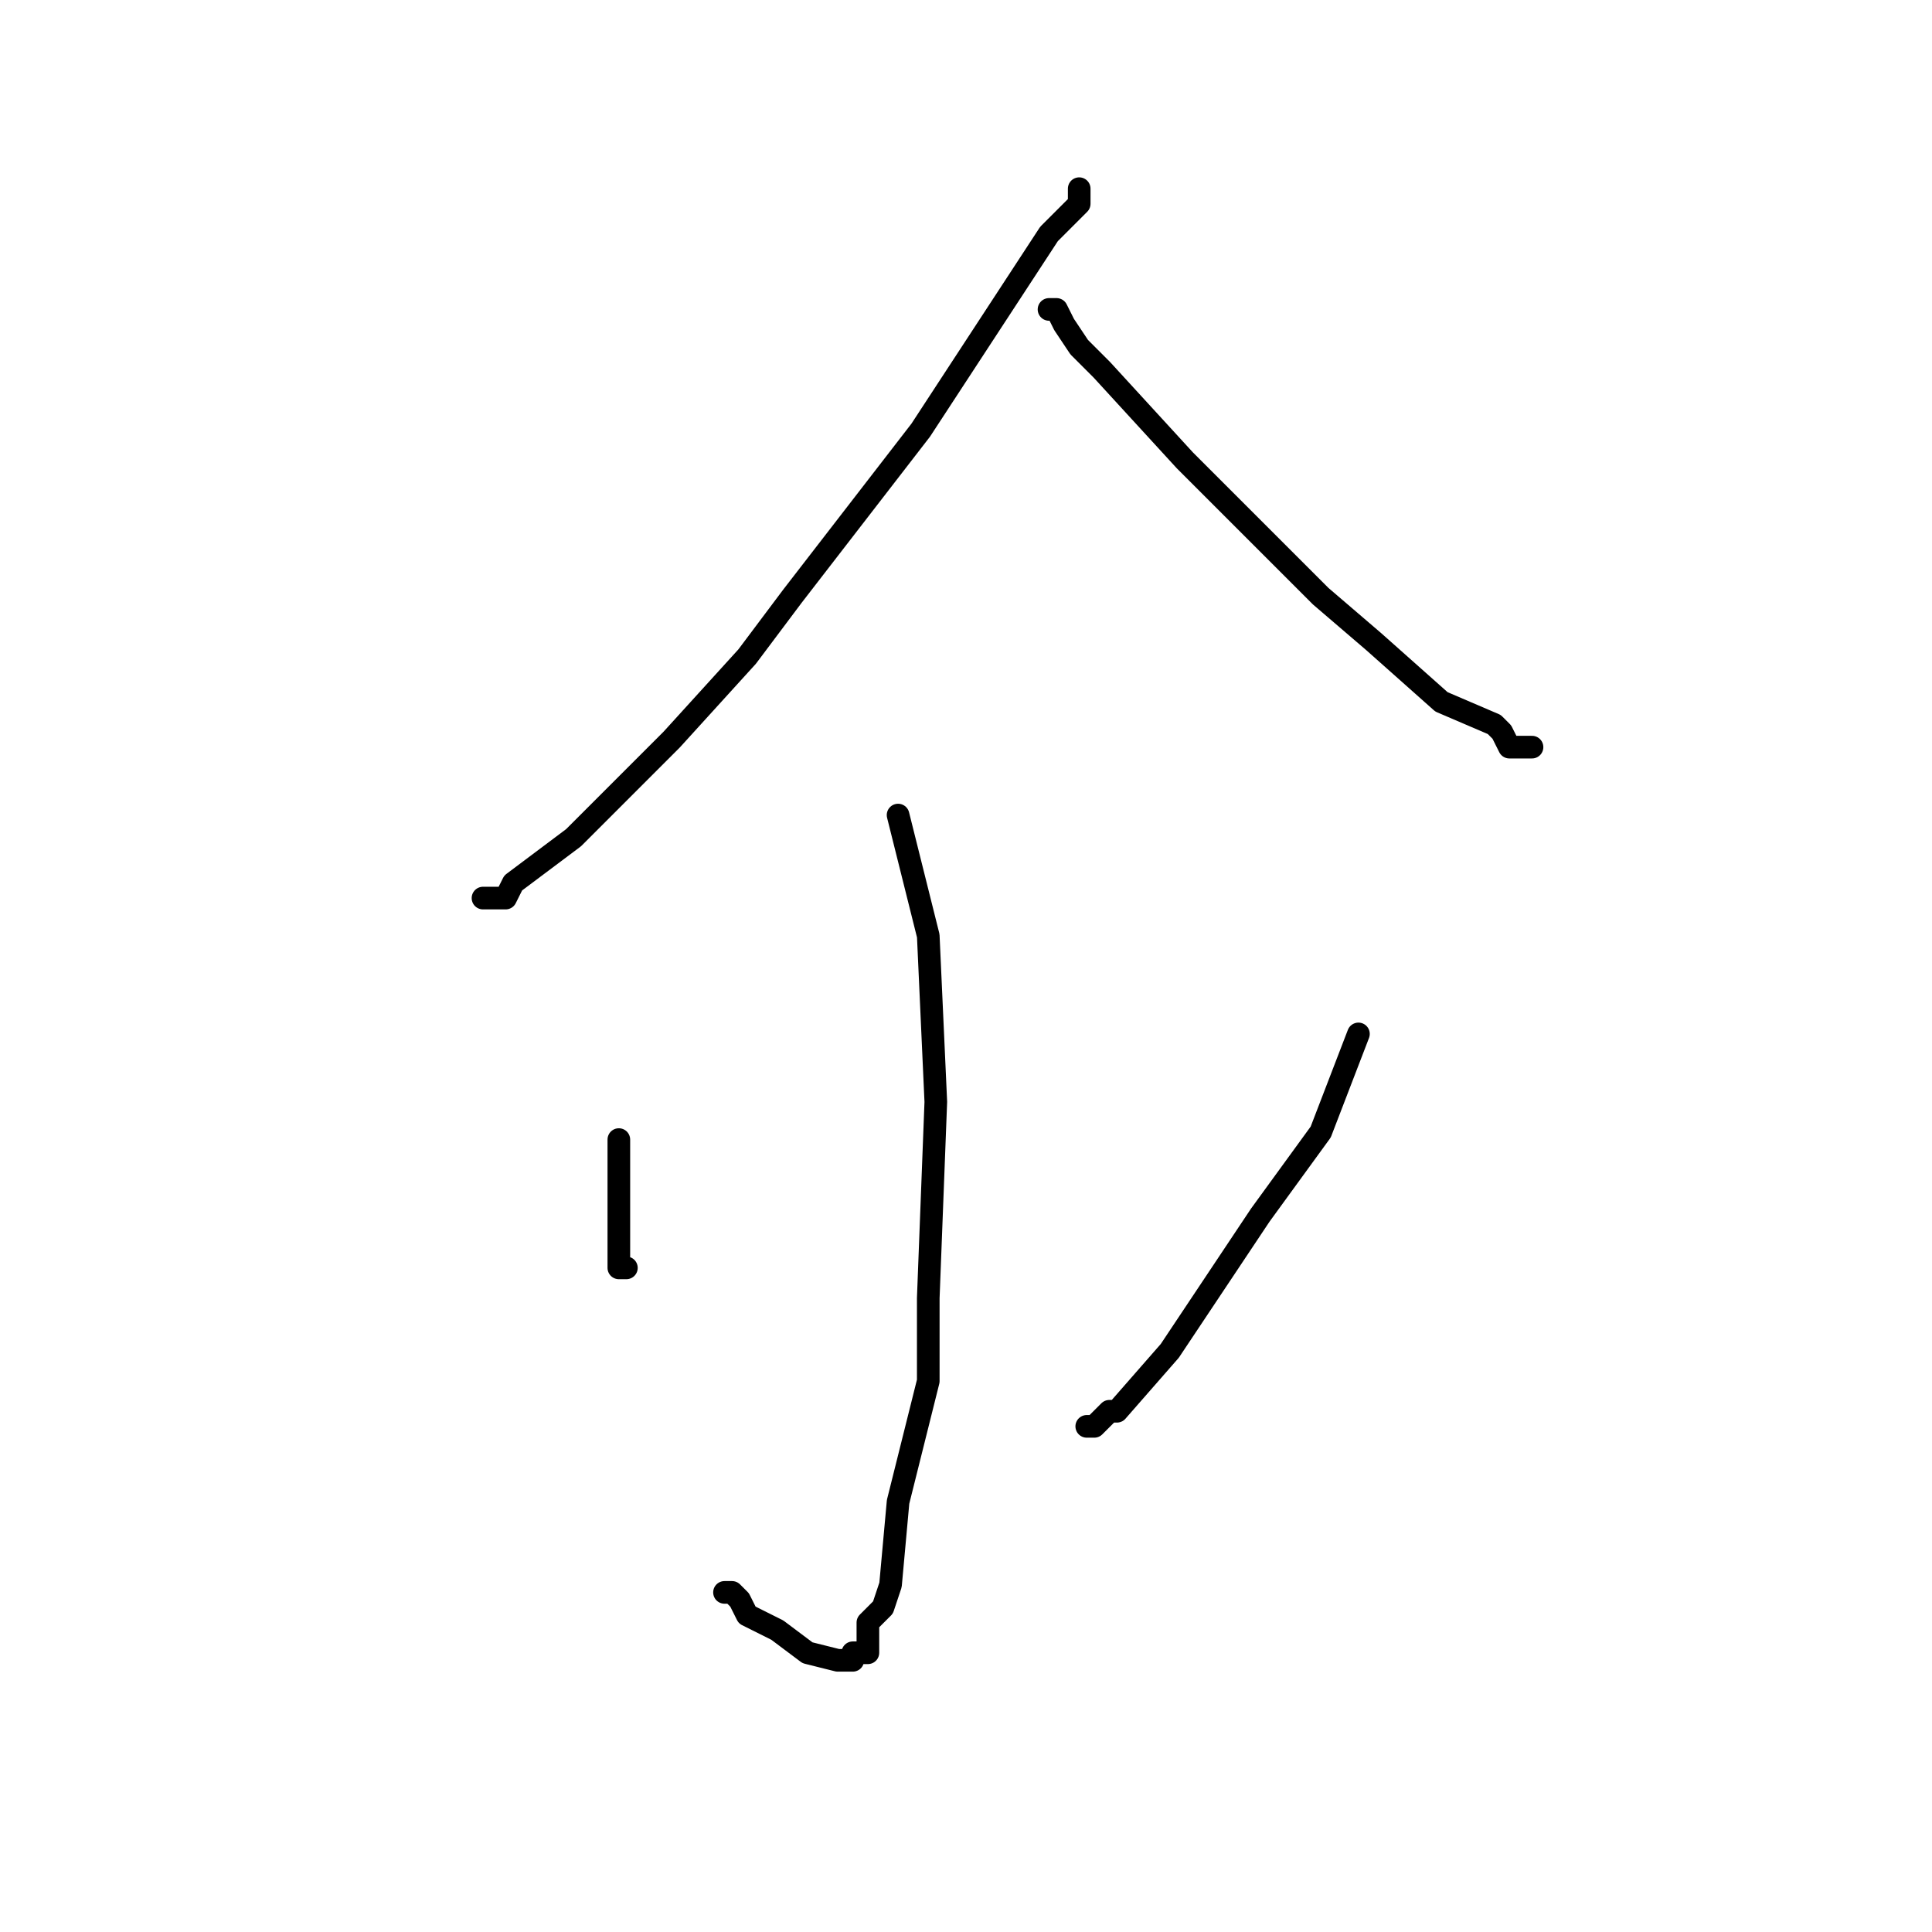 <?xml version="1.0" standalone="no"?>
    <svg width="256" height="256" xmlns="http://www.w3.org/2000/svg" version="1.1">
    <polyline stroke="black" stroke-width="3" stroke-linecap="round" fill="transparent" stroke-linejoin="round" points="143 25 143 27 139 31 122 57 105 79 99 87 89 98 79 108 76 111 68 117 67 119 66 119 65 119 64 119 64 119 " />
        <polyline stroke="black" stroke-width="3" stroke-linecap="round" fill="transparent" stroke-linejoin="round" points="139 41 140 41 141 43 143 46 146 49 157 61 175 79 182 85 191 93 198 96 199 97 200 99 201 99 202 99 203 99 203 99 203 99 " />
        <polyline stroke="black" stroke-width="3" stroke-linecap="round" fill="transparent" stroke-linejoin="round" points="119 108 119 108 121 116 123 124 124 146 123 172 123 183 119 199 118 210 117 213 115 215 115 218 115 219 115 219 114 219 113 219 113 220 111 220 111 220 107 219 103 216 101 215 99 214 98 212 97 211 96 211 96 211 96 211 " />
        <polyline stroke="black" stroke-width="3" stroke-linecap="round" fill="transparent" stroke-linejoin="round" points="82 151 82 152 82 155 82 159 82 164 82 166 82 167 82 167 82 168 83 168 83 168 " />
        <polyline stroke="black" stroke-width="3" stroke-linecap="round" fill="transparent" stroke-linejoin="round" points="180 137 175 150 167 161 155 179 148 187 147 187 145 189 144 189 144 189 " />
        </svg>